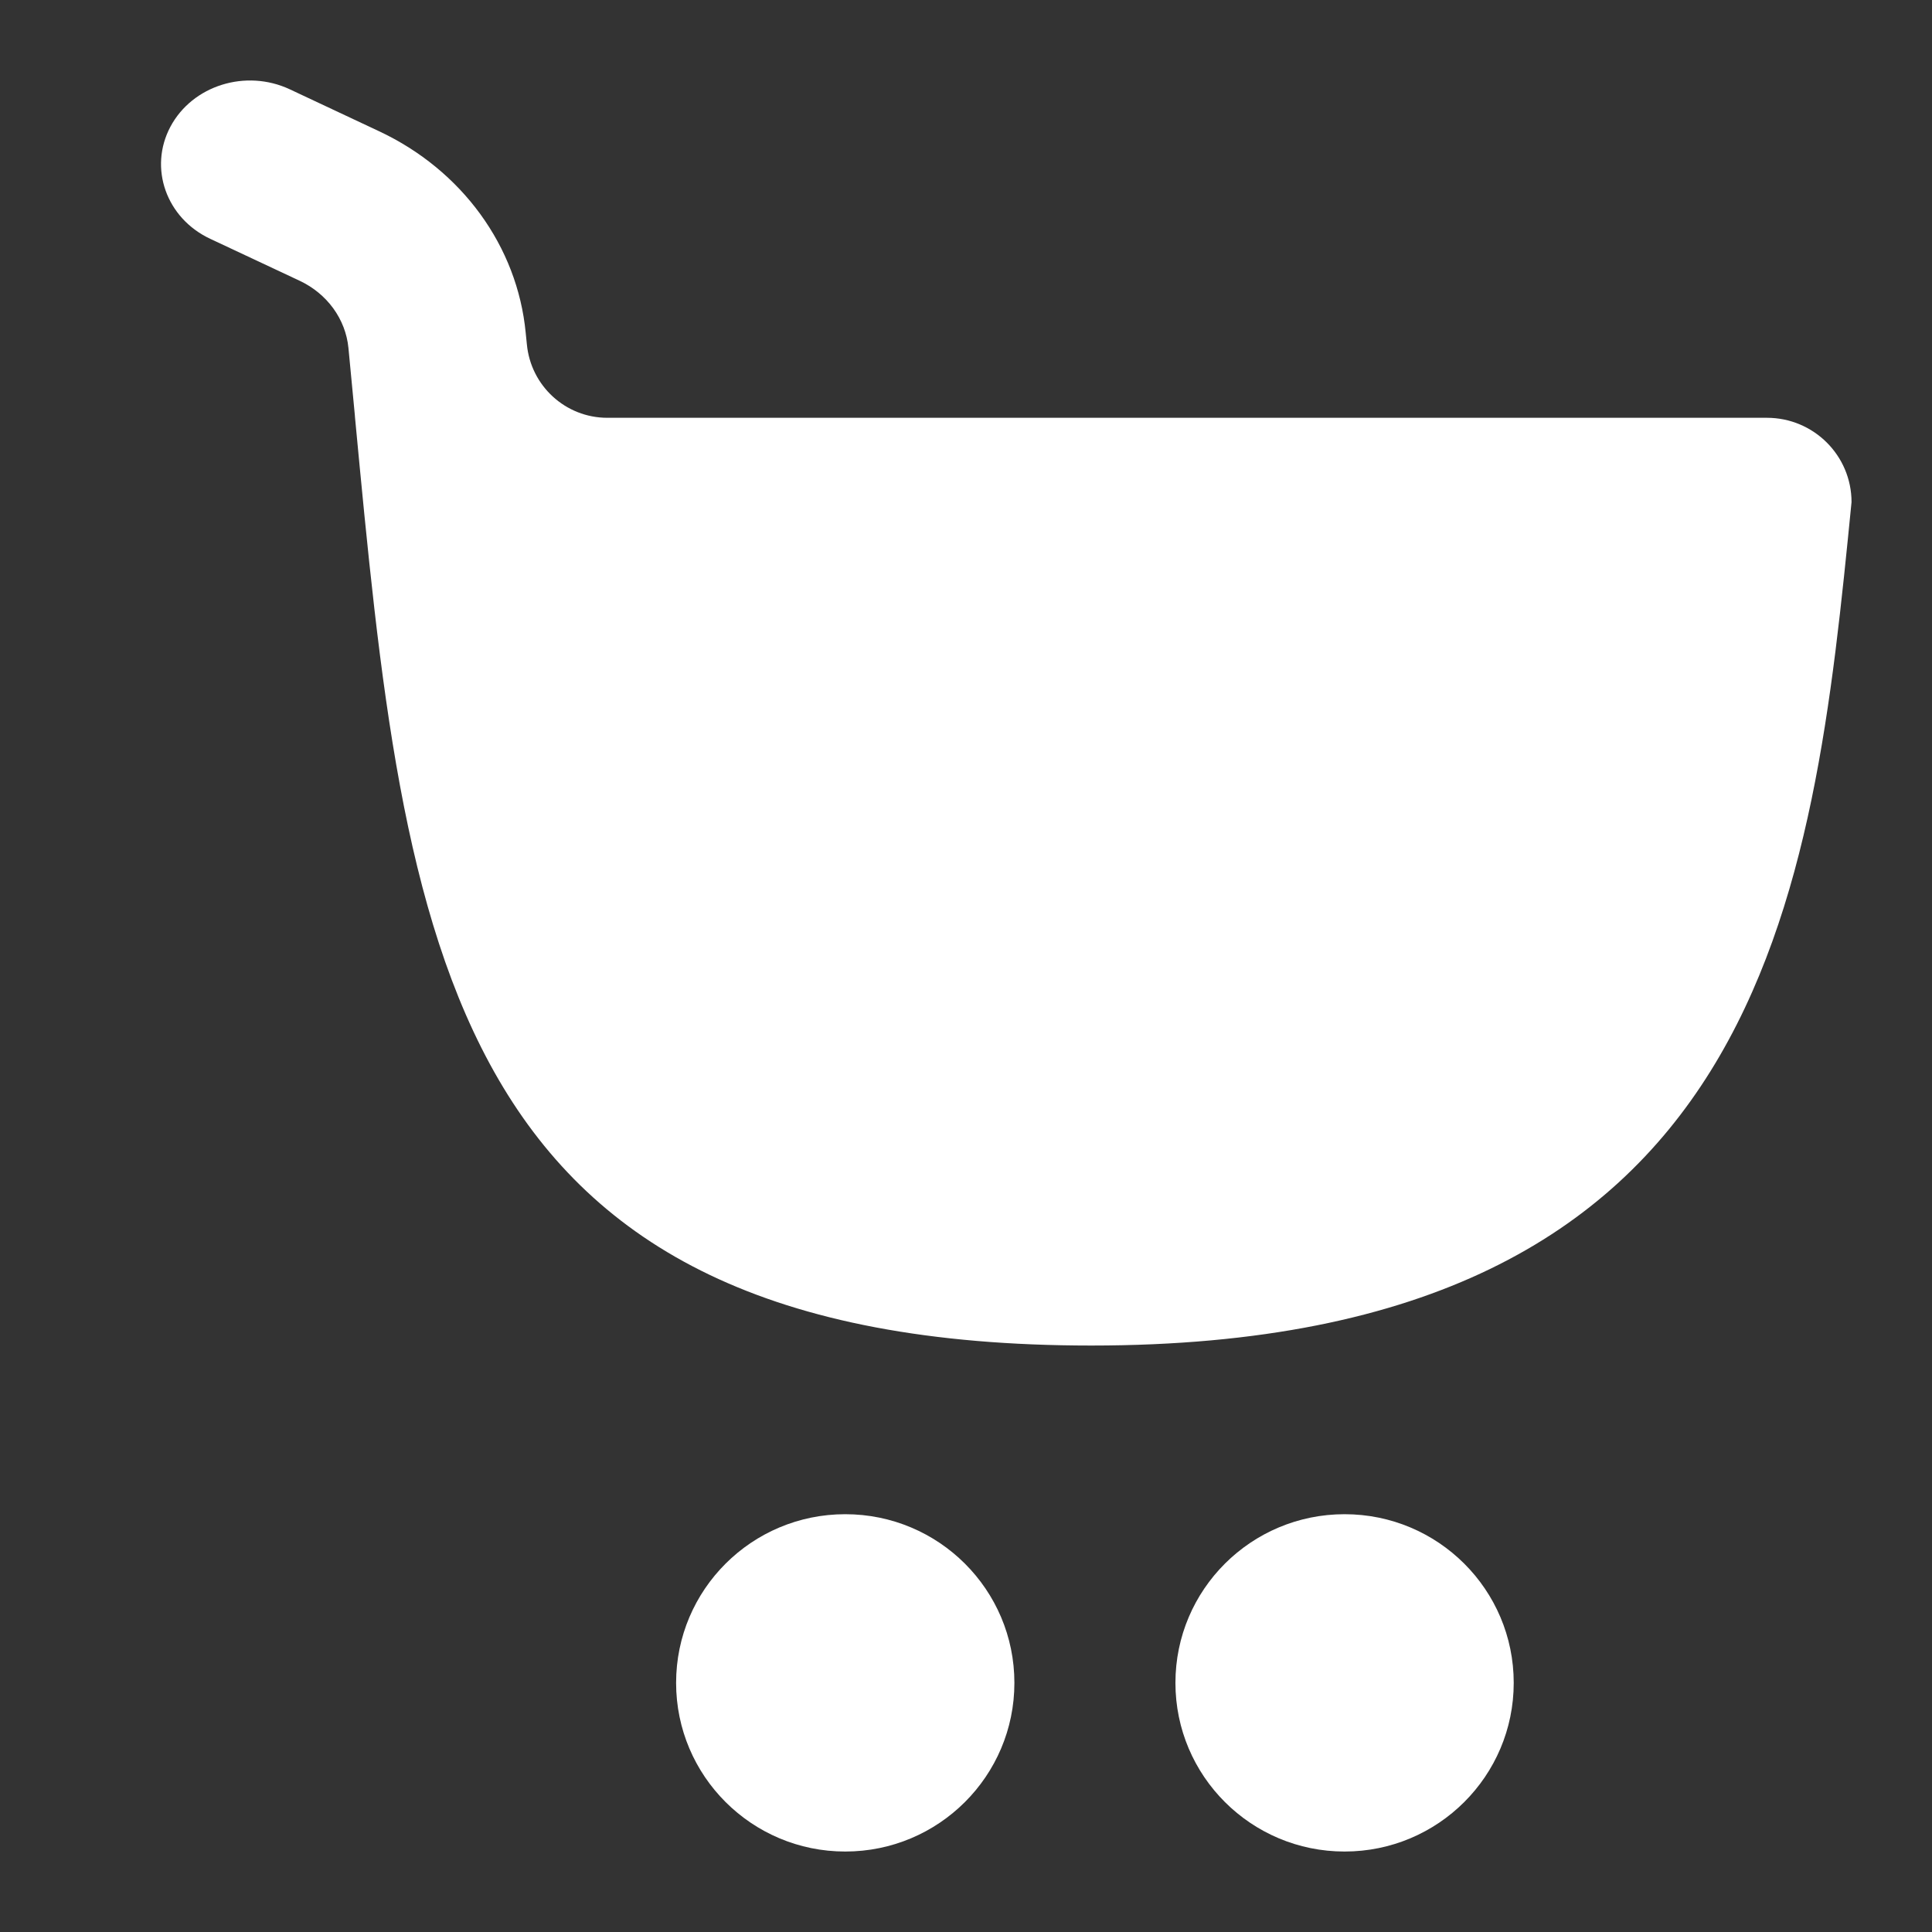 <svg width="20" height="20" viewBox="0 0 20 20" fill="none" xmlns="http://www.w3.org/2000/svg">
<rect x="0" y="0" width="20" height="20" fill="#333333" stroke="none"/>
<path d="M3.001 0.925C2.545 0.711 1.992 0.884 1.764 1.312C1.537 1.739 1.721 2.259 2.176 2.472L3.101 2.906C3.387 3.04 3.578 3.304 3.607 3.602C3.629 3.835 3.651 4.065 3.673 4.294L3.675 4.321C4.193 9.796 4.584 13.929 11.297 13.929C18.301 13.929 18.765 9.262 19.167 5.198C19.167 4.716 18.775 4.325 18.291 4.325H6.287C5.854 4.325 5.494 3.994 5.454 3.563C5.45 3.524 5.446 3.485 5.442 3.445C5.356 2.55 4.782 1.761 3.925 1.359L3.001 0.925Z" fill="white"/>
<path d="M8.75 19.167C9.717 19.167 10.501 18.385 10.501 17.421C10.501 16.456 9.717 15.675 8.75 15.675C7.783 15.675 6.999 16.456 6.999 17.421C6.999 18.385 7.783 19.167 8.75 19.167Z" fill="white"/>
<path d="M15.67 17.421C15.67 18.385 14.886 19.167 13.919 19.167C12.952 19.167 12.168 18.385 12.168 17.421C12.168 16.456 12.952 15.675 13.919 15.675C14.886 15.675 15.67 16.456 15.67 17.421Z" fill="white"/>
</svg>
